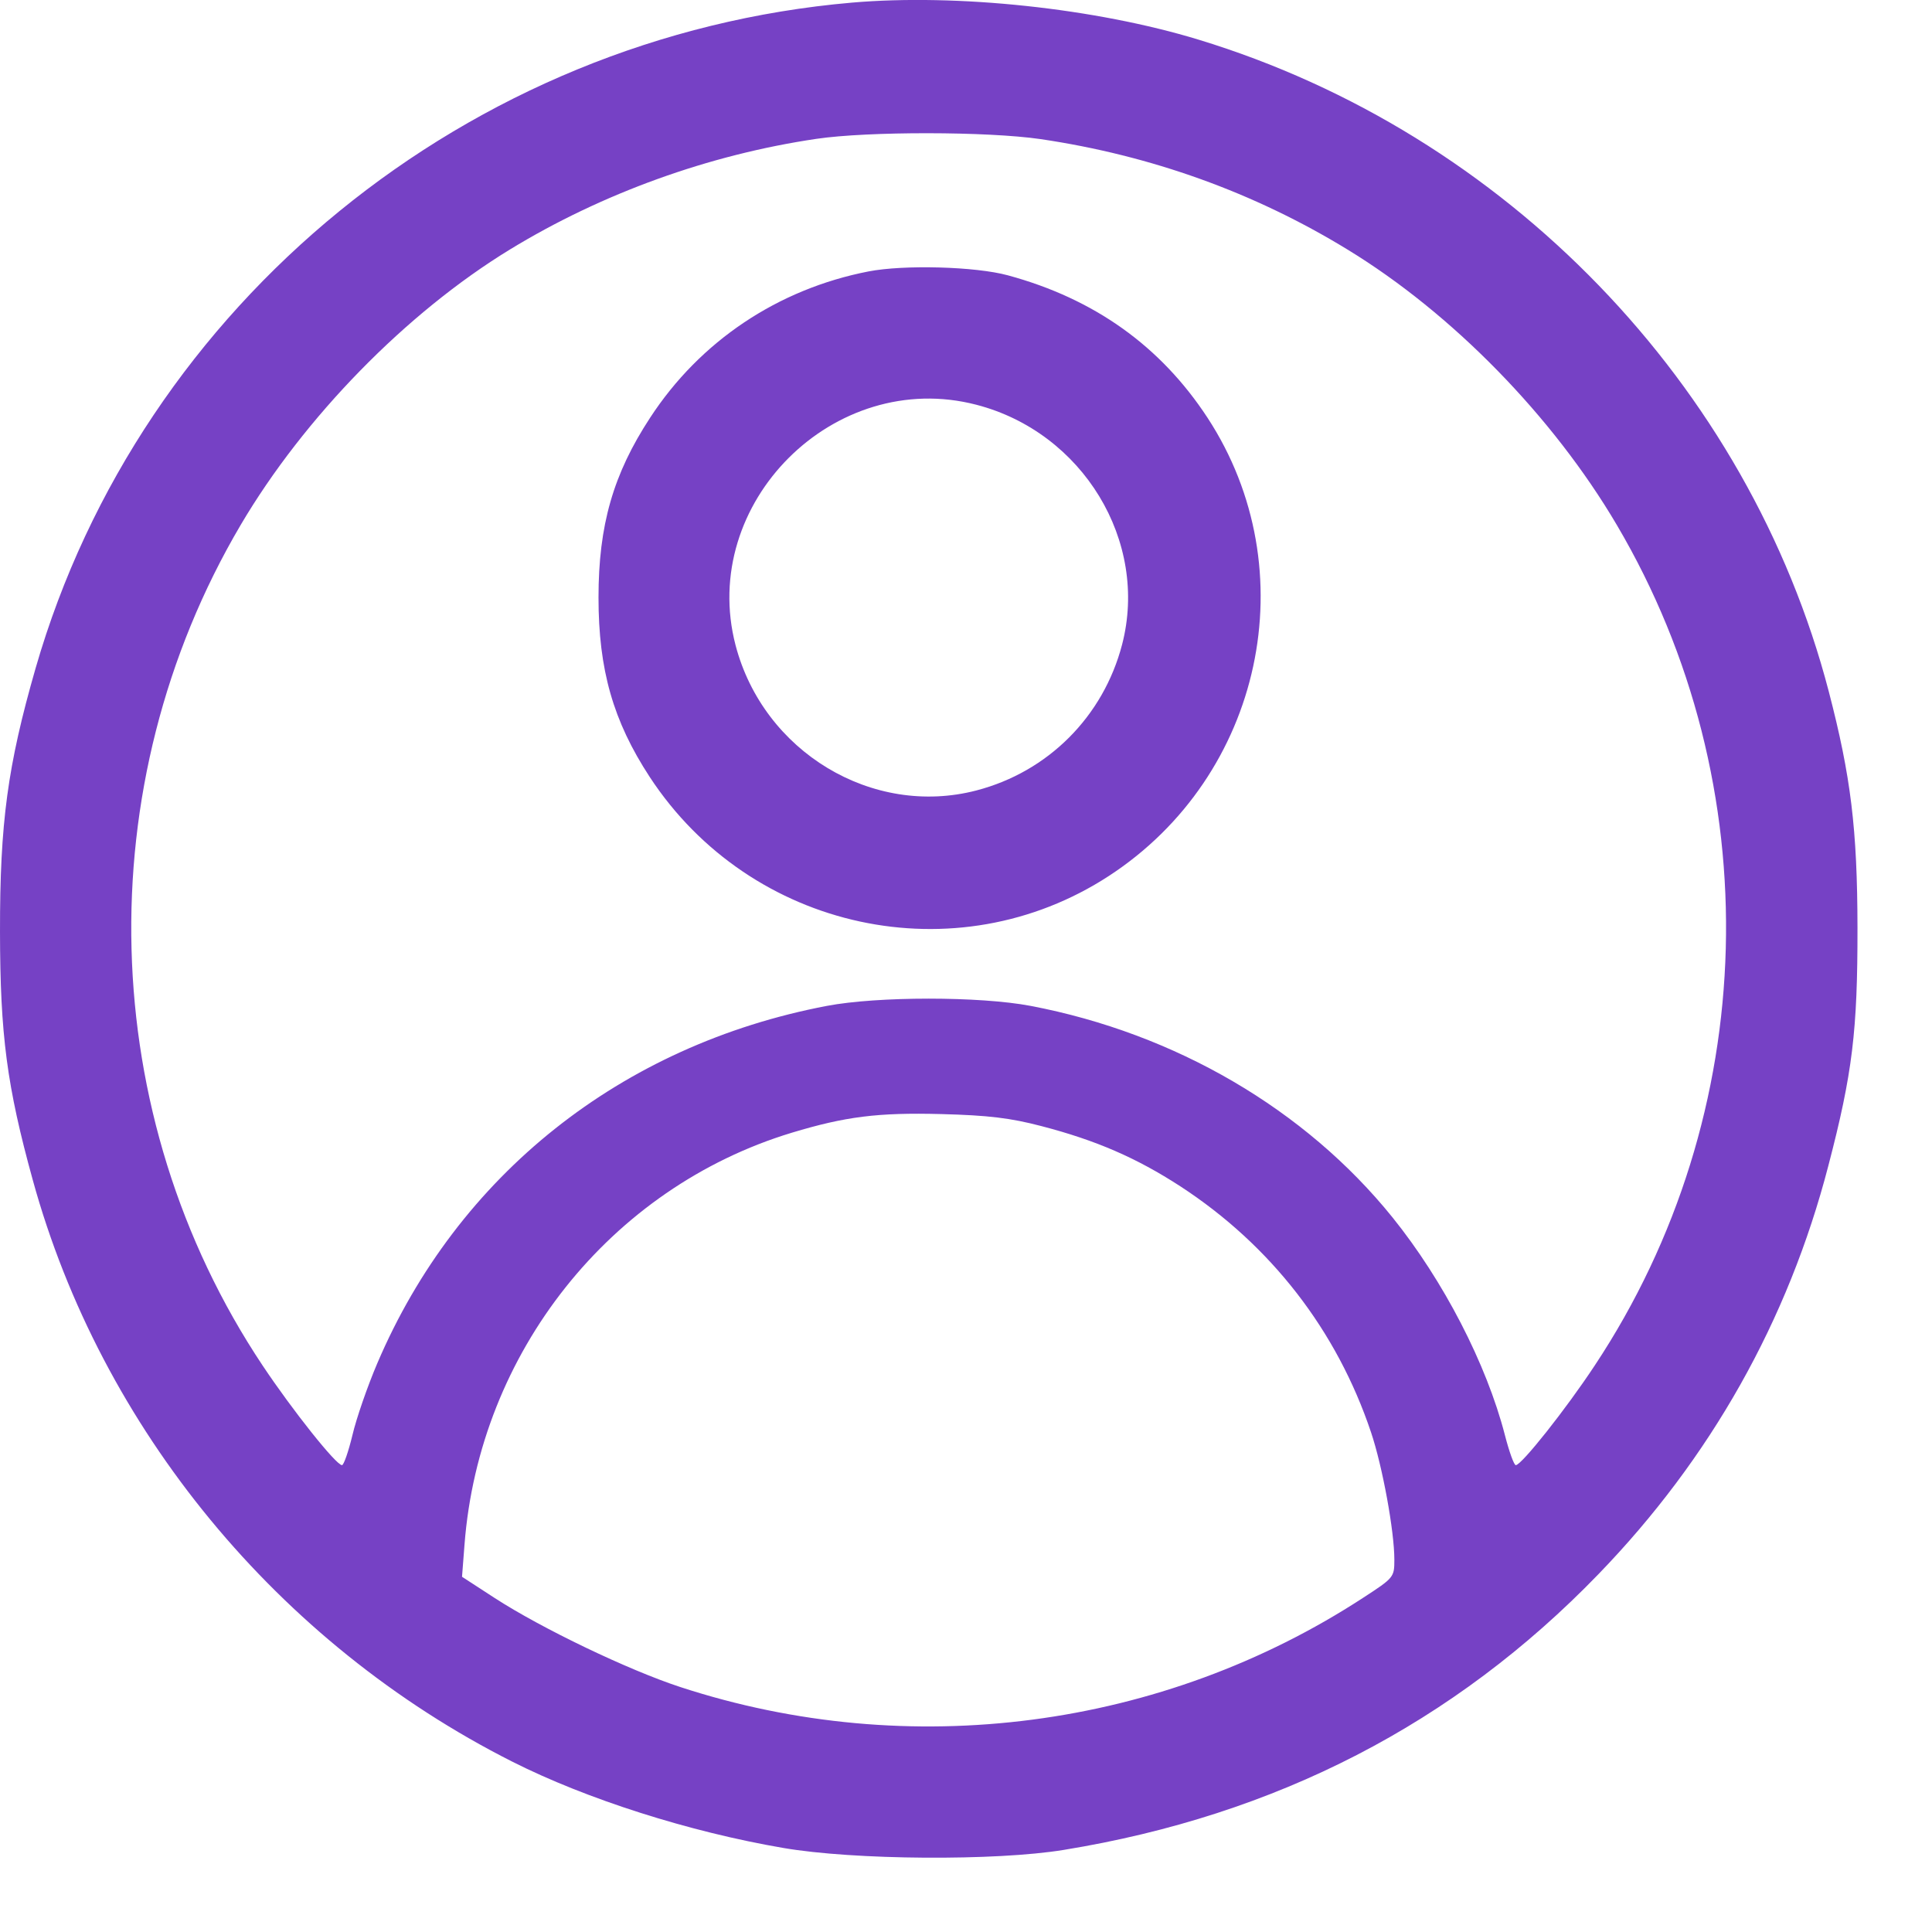 <svg width="14" height="14" viewBox="0 0 14 14" fill="none" xmlns="http://www.w3.org/2000/svg">
<path id="image 16 (Traced)" fill-rule="evenodd" clip-rule="evenodd" d="M6.173 0.019C3.397 0.26 1.02 2.198 0.258 4.842C0.055 5.548 -0.001 5.962 1.98562e-05 6.752C0.001 7.501 0.05 7.871 0.237 8.549C0.733 10.353 2.016 11.909 3.711 12.765C4.249 13.037 4.997 13.275 5.676 13.391C6.187 13.479 7.216 13.486 7.709 13.405C9.249 13.154 10.537 12.489 11.582 11.408C12.396 10.567 12.958 9.569 13.249 8.447C13.424 7.777 13.461 7.469 13.46 6.722C13.459 6.007 13.412 5.625 13.252 5.011C12.672 2.786 10.912 0.965 8.684 0.287C7.939 0.06 6.936 -0.047 6.173 0.019ZM7.54 1.008C8.34 1.126 9.089 1.395 9.764 1.808C10.523 2.271 11.253 3.018 11.716 3.804C12.827 5.688 12.764 8.073 11.556 9.895C11.344 10.216 11.025 10.617 10.984 10.617C10.971 10.617 10.936 10.519 10.905 10.399C10.772 9.884 10.46 9.28 10.09 8.821C9.459 8.039 8.518 7.489 7.468 7.289C7.1 7.219 6.36 7.219 5.992 7.289C4.501 7.573 3.315 8.516 2.734 9.879C2.663 10.045 2.582 10.279 2.554 10.399C2.525 10.519 2.491 10.617 2.478 10.617C2.436 10.617 2.121 10.222 1.903 9.895C0.694 8.082 0.632 5.691 1.744 3.804C2.204 3.024 2.944 2.267 3.695 1.808C4.362 1.401 5.137 1.121 5.917 1.006C6.291 0.951 7.155 0.952 7.54 1.008ZM6.293 1.967C5.637 2.095 5.073 2.472 4.711 3.027C4.443 3.436 4.337 3.807 4.337 4.33C4.337 4.853 4.443 5.225 4.708 5.63C5.44 6.747 6.93 7.068 8.036 6.347C9.15 5.621 9.471 4.13 8.75 3.027C8.41 2.508 7.93 2.165 7.303 1.995C7.068 1.931 6.55 1.917 6.293 1.967ZM7.075 2.933C7.847 3.133 8.326 3.923 8.131 4.671C7.995 5.192 7.595 5.593 7.075 5.728C6.322 5.924 5.532 5.448 5.33 4.675C5.062 3.646 6.045 2.665 7.075 2.933ZM7.546 8.16C7.942 8.263 8.235 8.39 8.554 8.597C9.209 9.024 9.687 9.64 9.935 10.379C10.018 10.626 10.104 11.095 10.104 11.302C10.104 11.429 10.101 11.433 9.878 11.578C8.421 12.528 6.59 12.768 4.93 12.225C4.554 12.102 3.926 11.801 3.585 11.58L3.348 11.426L3.366 11.193C3.473 9.801 4.422 8.607 5.738 8.208C6.126 8.091 6.36 8.061 6.821 8.073C7.162 8.082 7.32 8.101 7.546 8.16Z" fill="#7641C5"/>
</svg>
